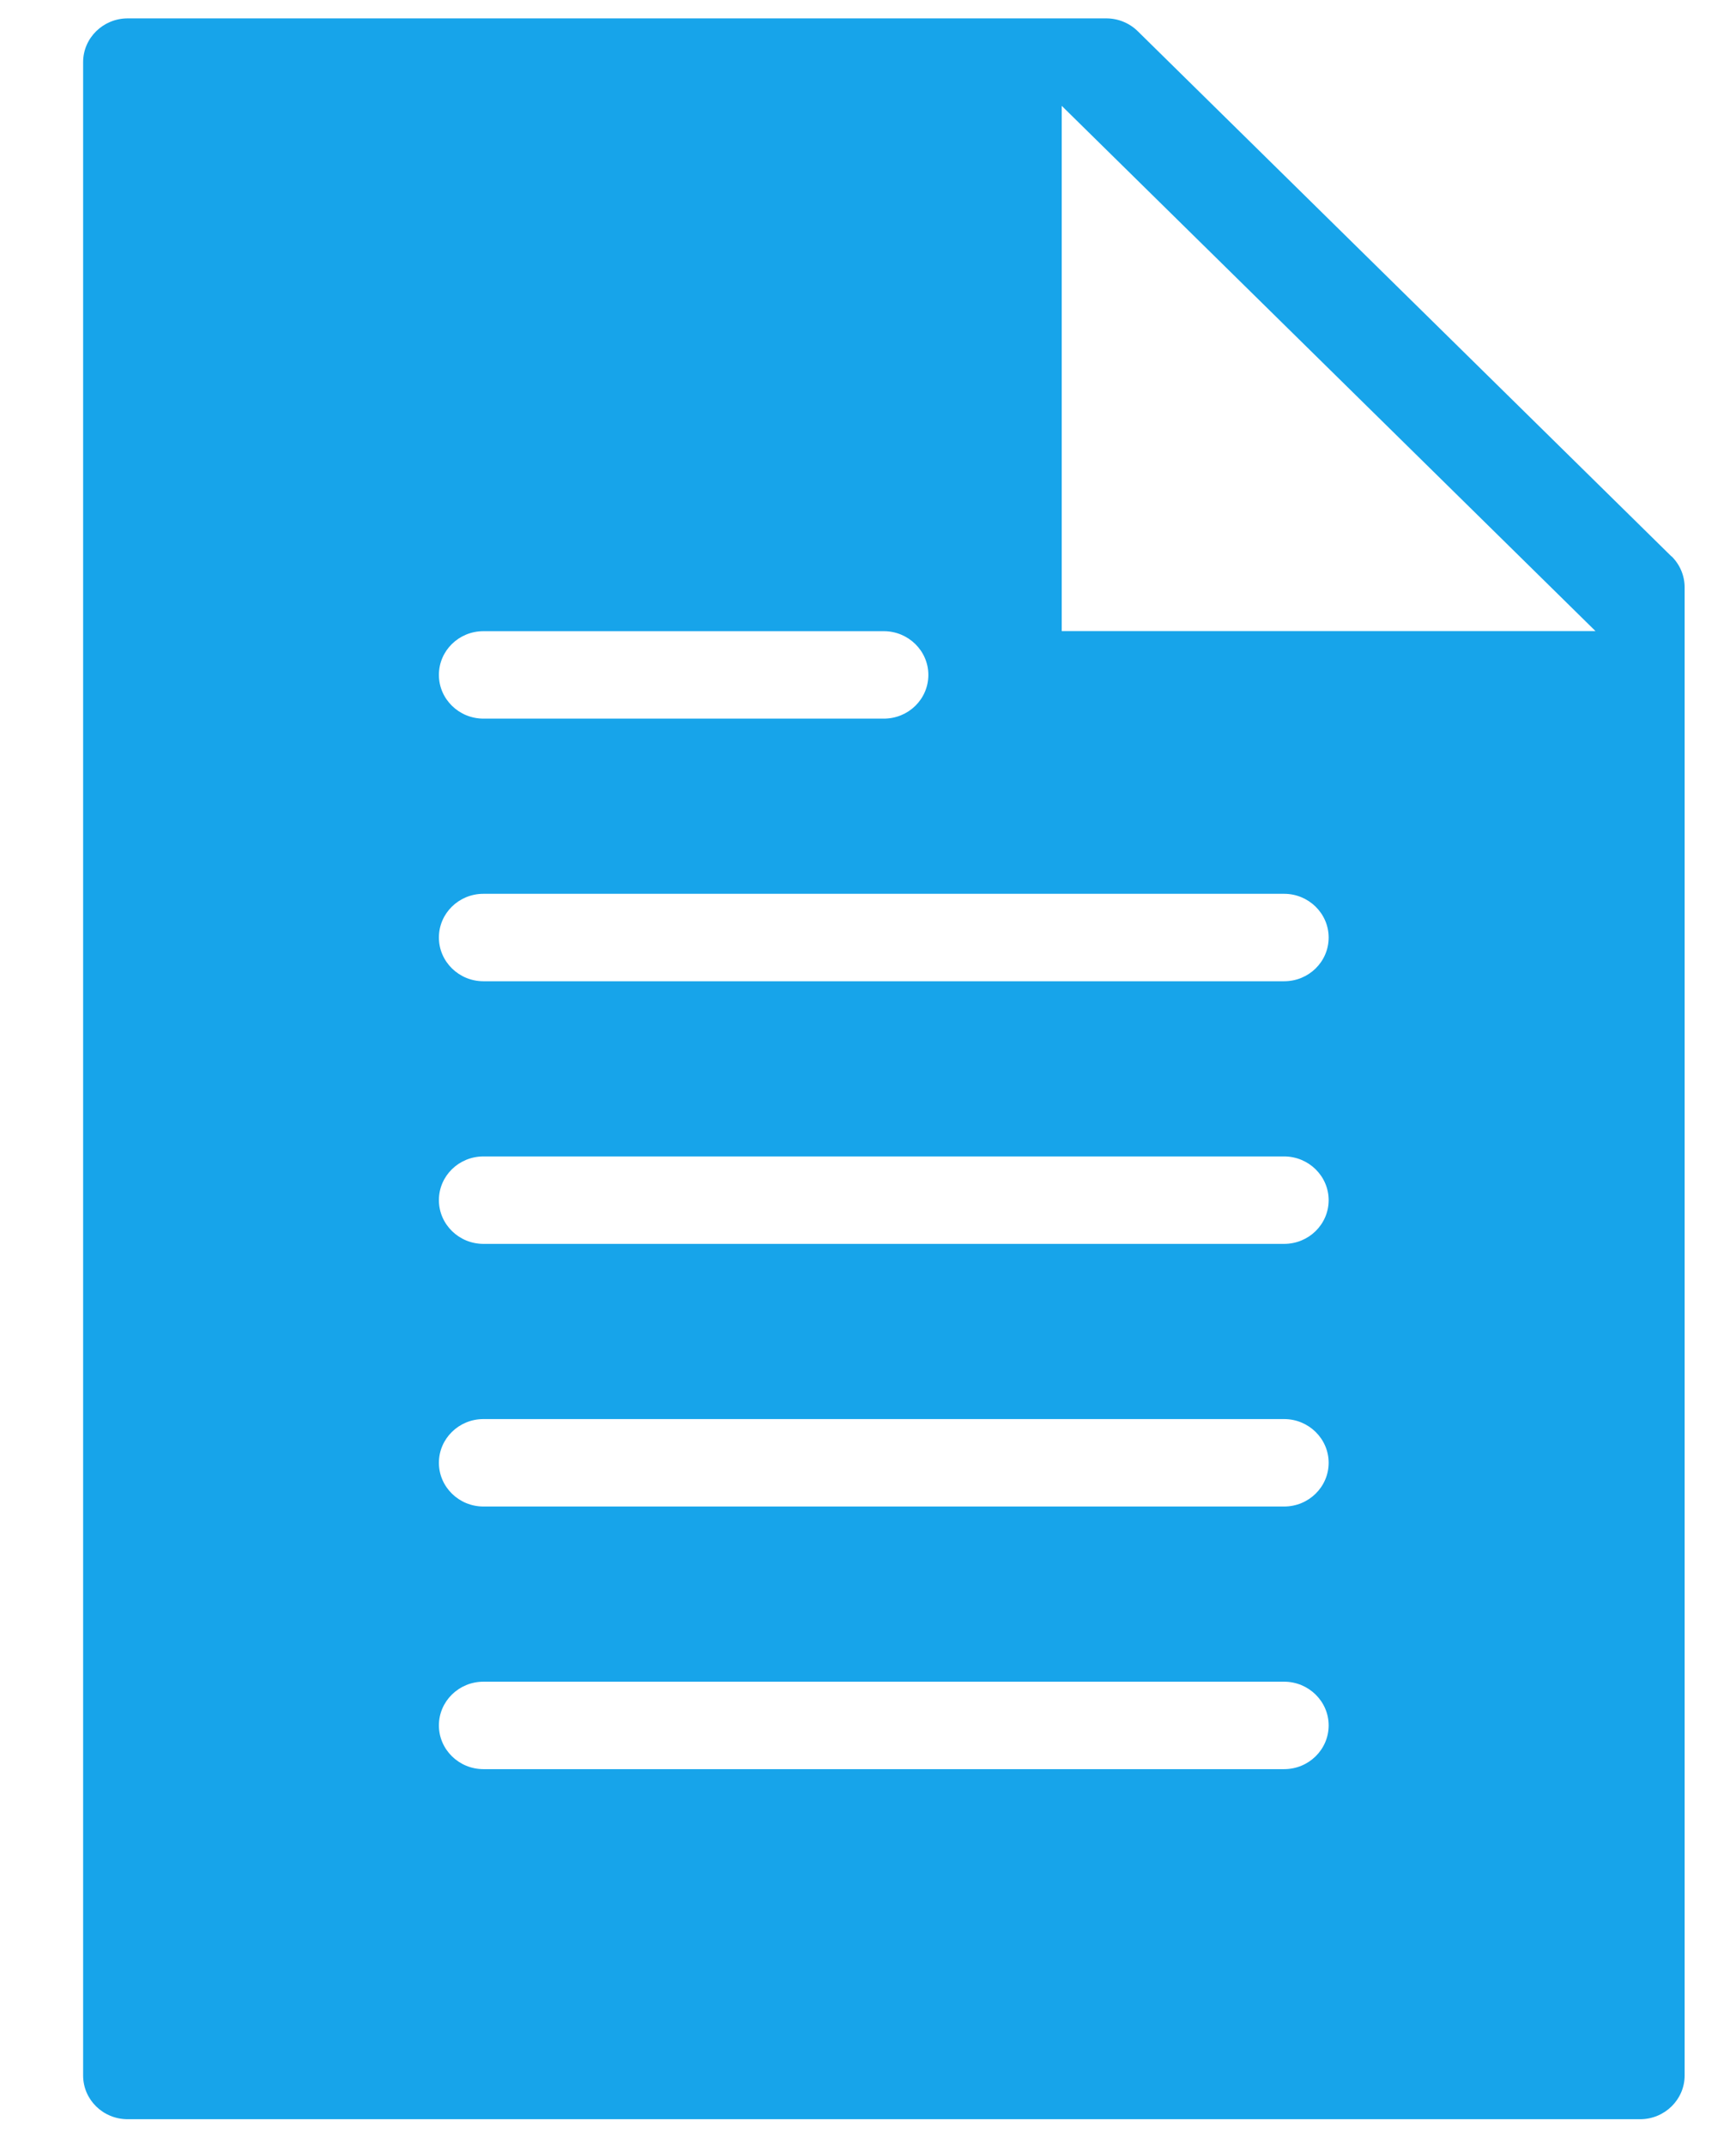 <svg height="21" viewBox="0 0 17 21" width="17" xmlns="http://www.w3.org/2000/svg"><path d="m15.555 5.268-5.227-5.142c-.082-.081-.193-.126-.308-.126h-9.584c-.24 0-.436.192-.436.428v19.71c0 .237.195.428.436.428h14.811c.24 0 .436-.192.436-.428v-14.568c0-.114-.046-.223-.127-.303zm-11.635.731h3.921c.24 0 .436.192.436.428 0 .237-.195.428-.436.428h-3.921c-.24 0-.436-.192-.436-.428 0-.237.195-.428.436-.428zm7.841 11.14h-7.841c-.24 0-.436-.192-.436-.428s.195-.428.436-.428h7.841c.24 0 .436.192.436.428s-.195.428-.436.428zm0-2.571h-7.841c-.24 0-.436-.192-.436-.428s.195-.428.436-.428h7.841c.24 0 .436.192.436.428s-.195.428-.436.428zm0-2.571h-7.841c-.24 0-.436-.192-.436-.428 0-.237.195-.428.436-.428h7.841c.24 0 .436.192.436.428 0 .237-.195.428-.436.428zm0-2.571h-7.841c-.24 0-.436-.192-.436-.428 0-.237.195-.428.436-.428h7.841c.24 0 .436.192.436.428 0 .237-.195.428-.436.428zm-2.178-3.428v-5.142l5.227 5.142z" fill="#17a4ea" transform="translate(.814 .18)"/></svg>